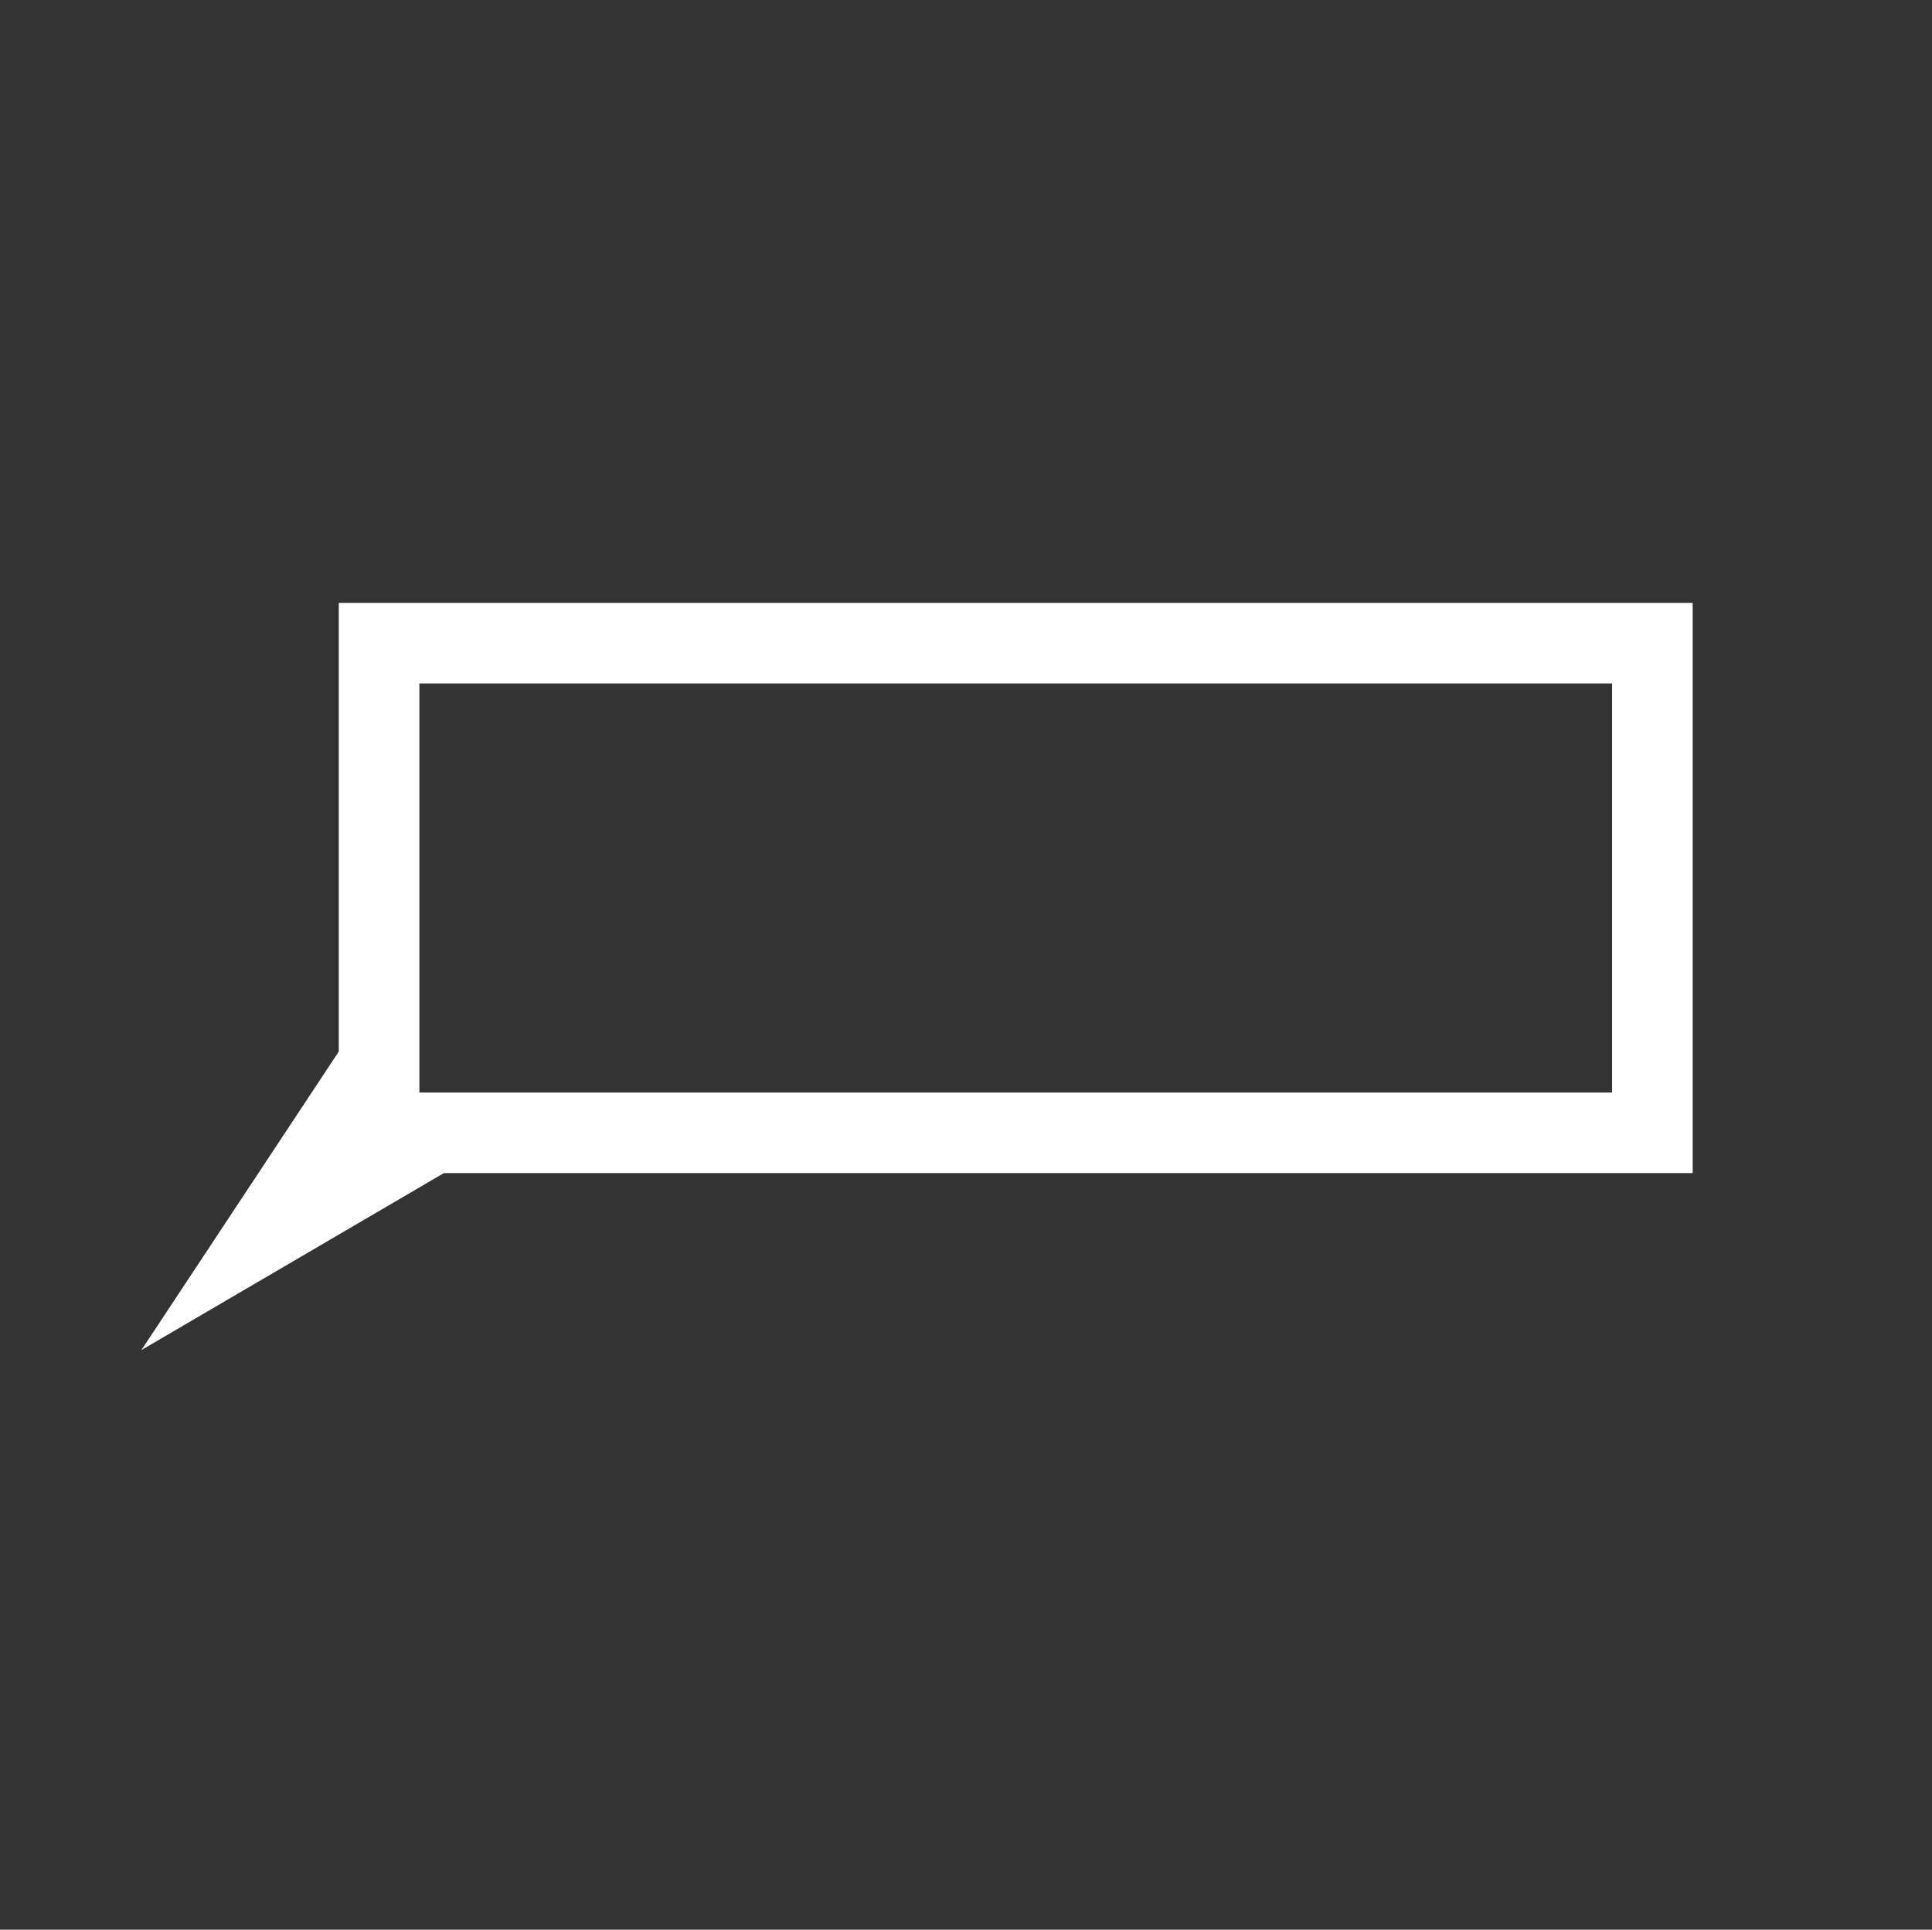 <?xml version="1.0" encoding="UTF-8"?>
<!-- Created with EazyDraw for Mac ( http://www.eazydraw.com/ ) -->

<svg
    version="1.1"
    xmlns:dc="http://purl.org/dc/elements/1.1/"
    xmlns:cc="http://creativecommons.org/ns#"
    xmlns:rdf="http://www.w3.org/1999/02/22-rdf-syntax-ns#"
    xmlns:svg="http://www.w3.org/2000/svg"
    xmlns:xlink="http://www.w3.org/1999/xlink"
    xmlns="http://www.w3.org/2000/svg"
    width="67.962"
    height="67.896"
    viewBox="0, 0, 67.962, 67.896"
    preserveAspectRatio="none"
    id="svg2">
   <rect x="0" y="0" width="67.962" height="67.896" fill="#333333" stroke="none"/>
   <defs
       id="defs_09D3C79F"/>
   <g
       id="layer_Paper"
       style="fill:#000000;fill-opacity:1;stroke:#000000;stroke-opacity:1;fill-rule:nonzero;stroke-linecap:square;stroke-linejoin:miter;stroke-width:1;stroke-miterlimit:10">
      <rect
          style="fill:none;stroke:#FFFFFF;stroke-width:2.835"
          id="EB24458F"
          x="13.335"
          y="22.63"
          width="44.791"
          height="17.228"/>
      <polyline
          style="fill:#FFFFFF;stroke:#FFFFFF"
          id="103FA88F"
          points="12.967,36.318 6.576,45.986 15.825,40.573 13.145,40.408 12.869,36.462"/>
   </g>
</svg>
